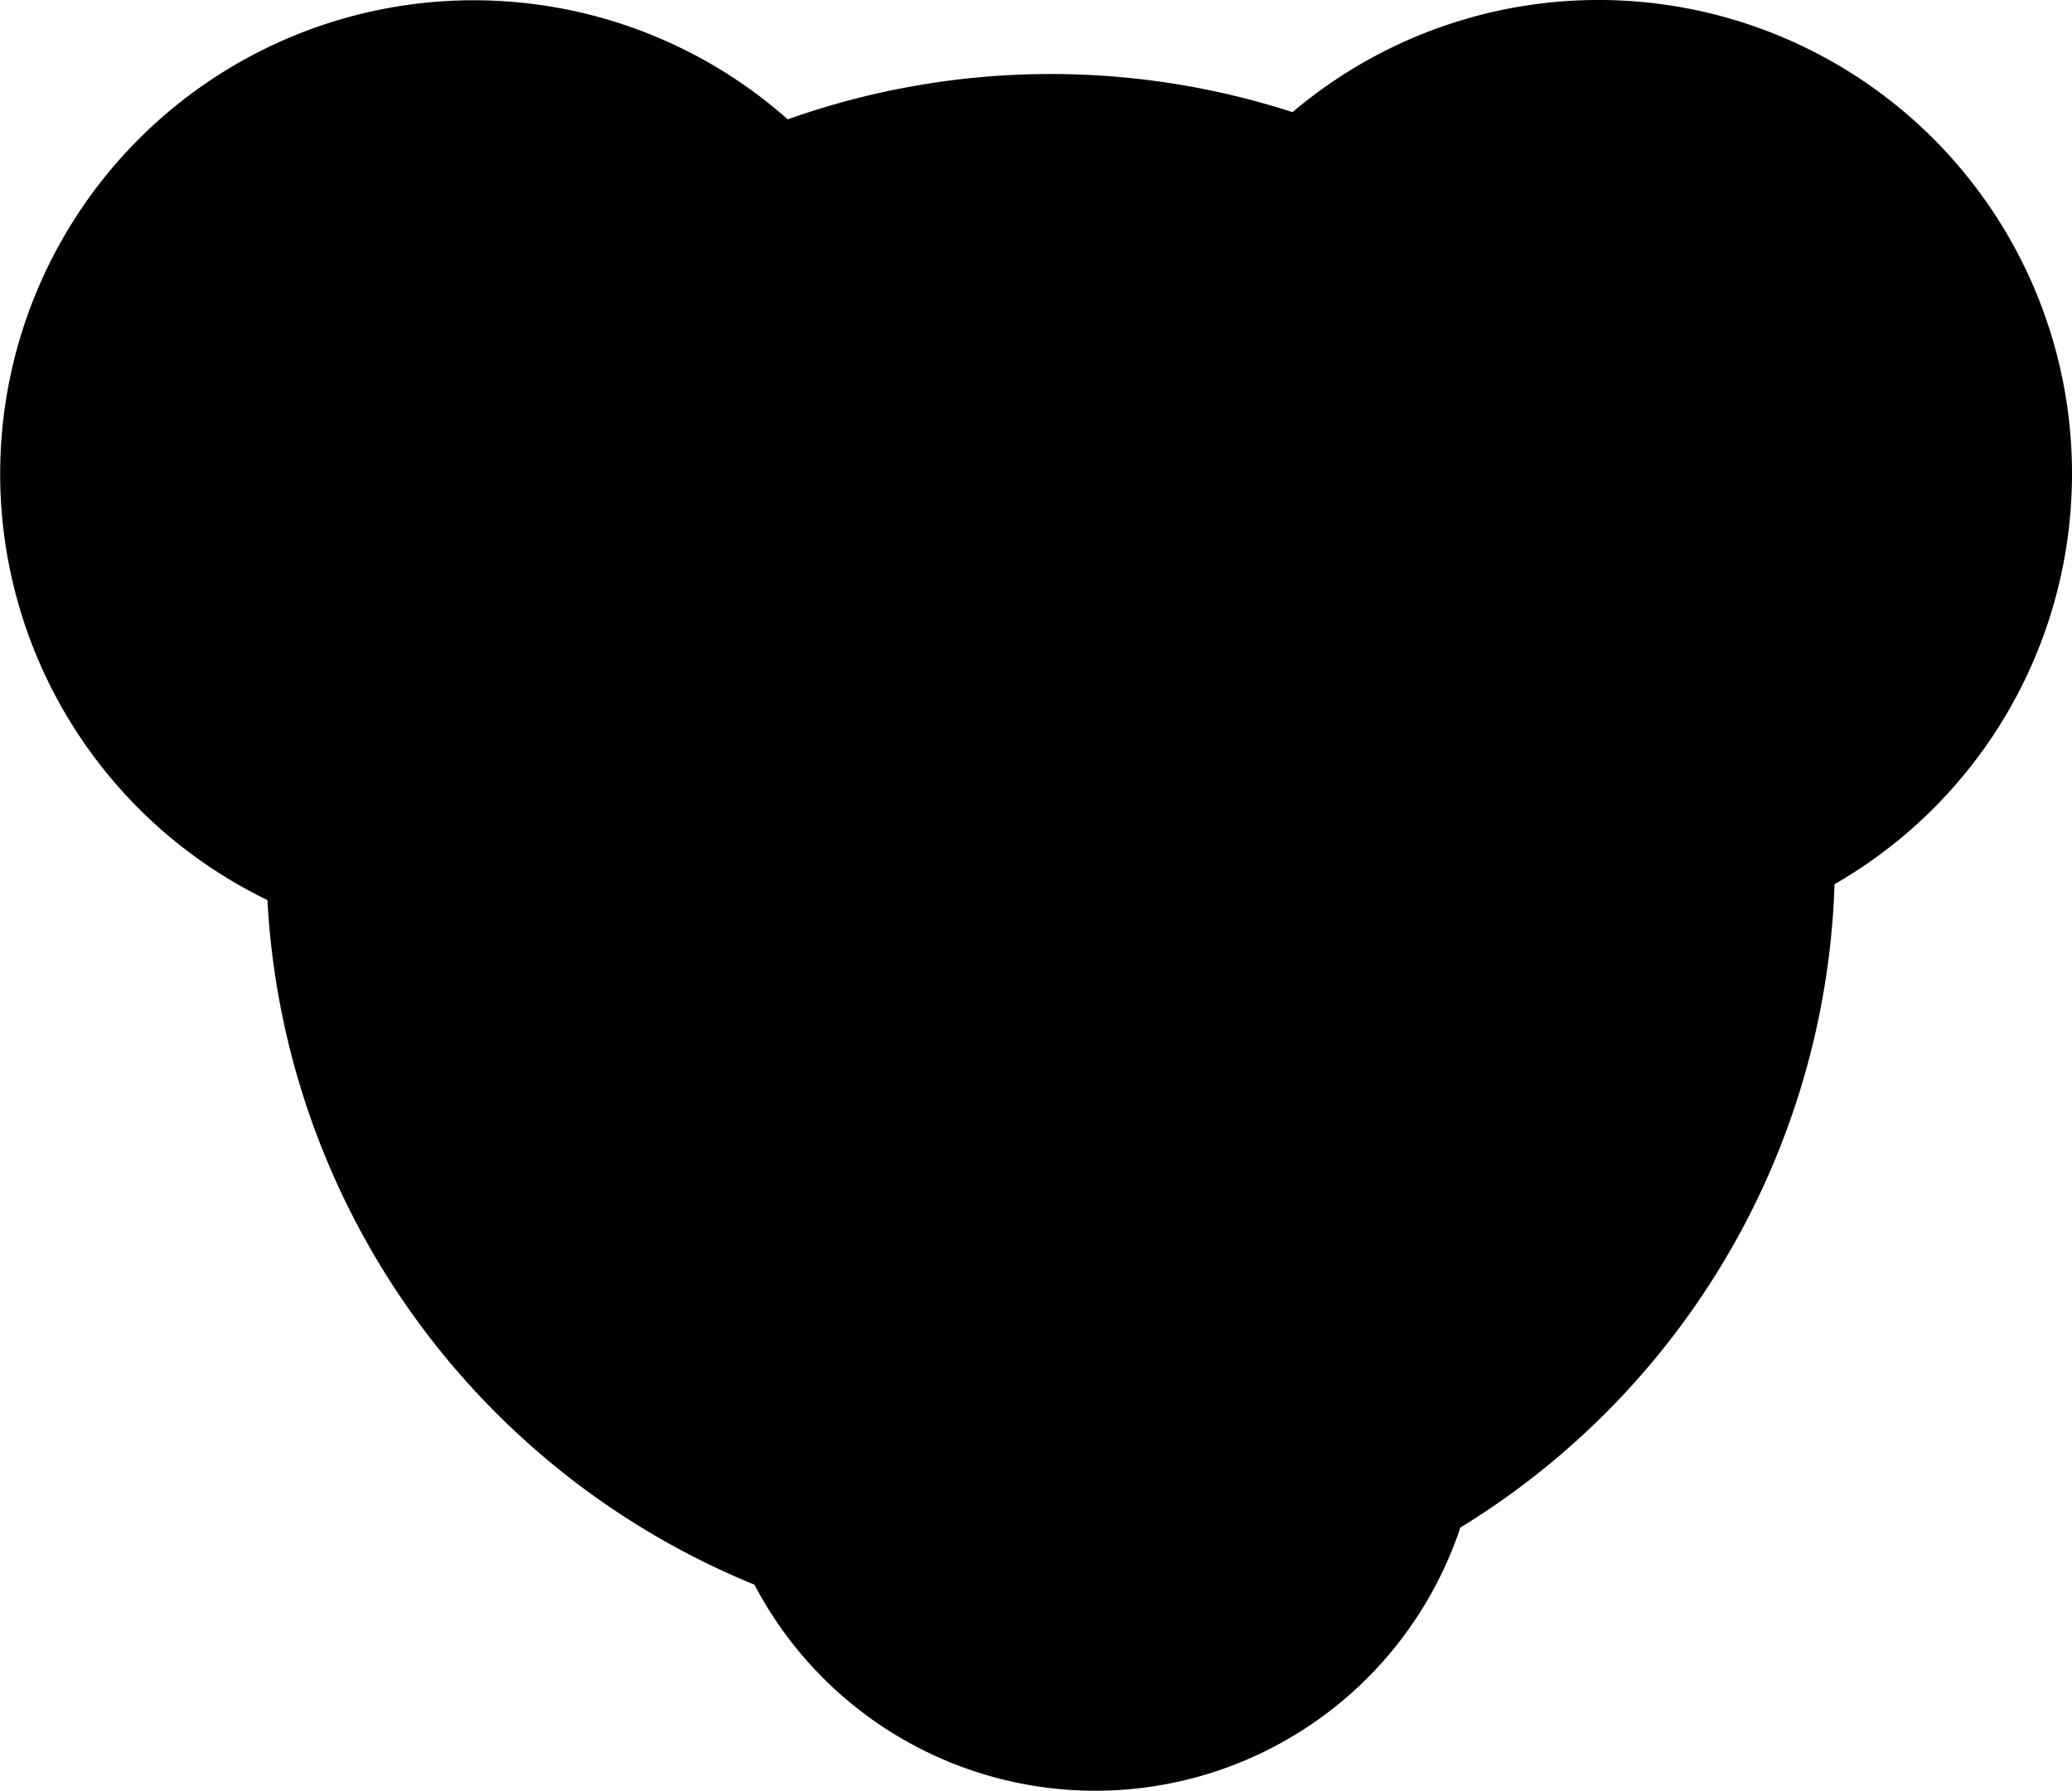 <svg xmlns="http://www.w3.org/2000/svg" viewBox="0 0 497.78 430.22"><title>icon-512x512</title><g id="Layer_2" data-name="Layer 2"><g id="Layer_1-2" data-name="Layer 1"><g id="icon-512x512"><path d="M497.78,113.78A113.75,113.75,0,0,0,310.52,26.94a188.75,188.75,0,0,0-121.27,1.73,113.77,113.77,0,1,0-125,187.57,188.53,188.53,0,0,0,117,164.47A92.45,92.45,0,0,0,350.83,367a188.31,188.31,0,0,0,89.9-154.57A113.71,113.71,0,0,0,497.78,113.78Z"/></g></g></g></svg>